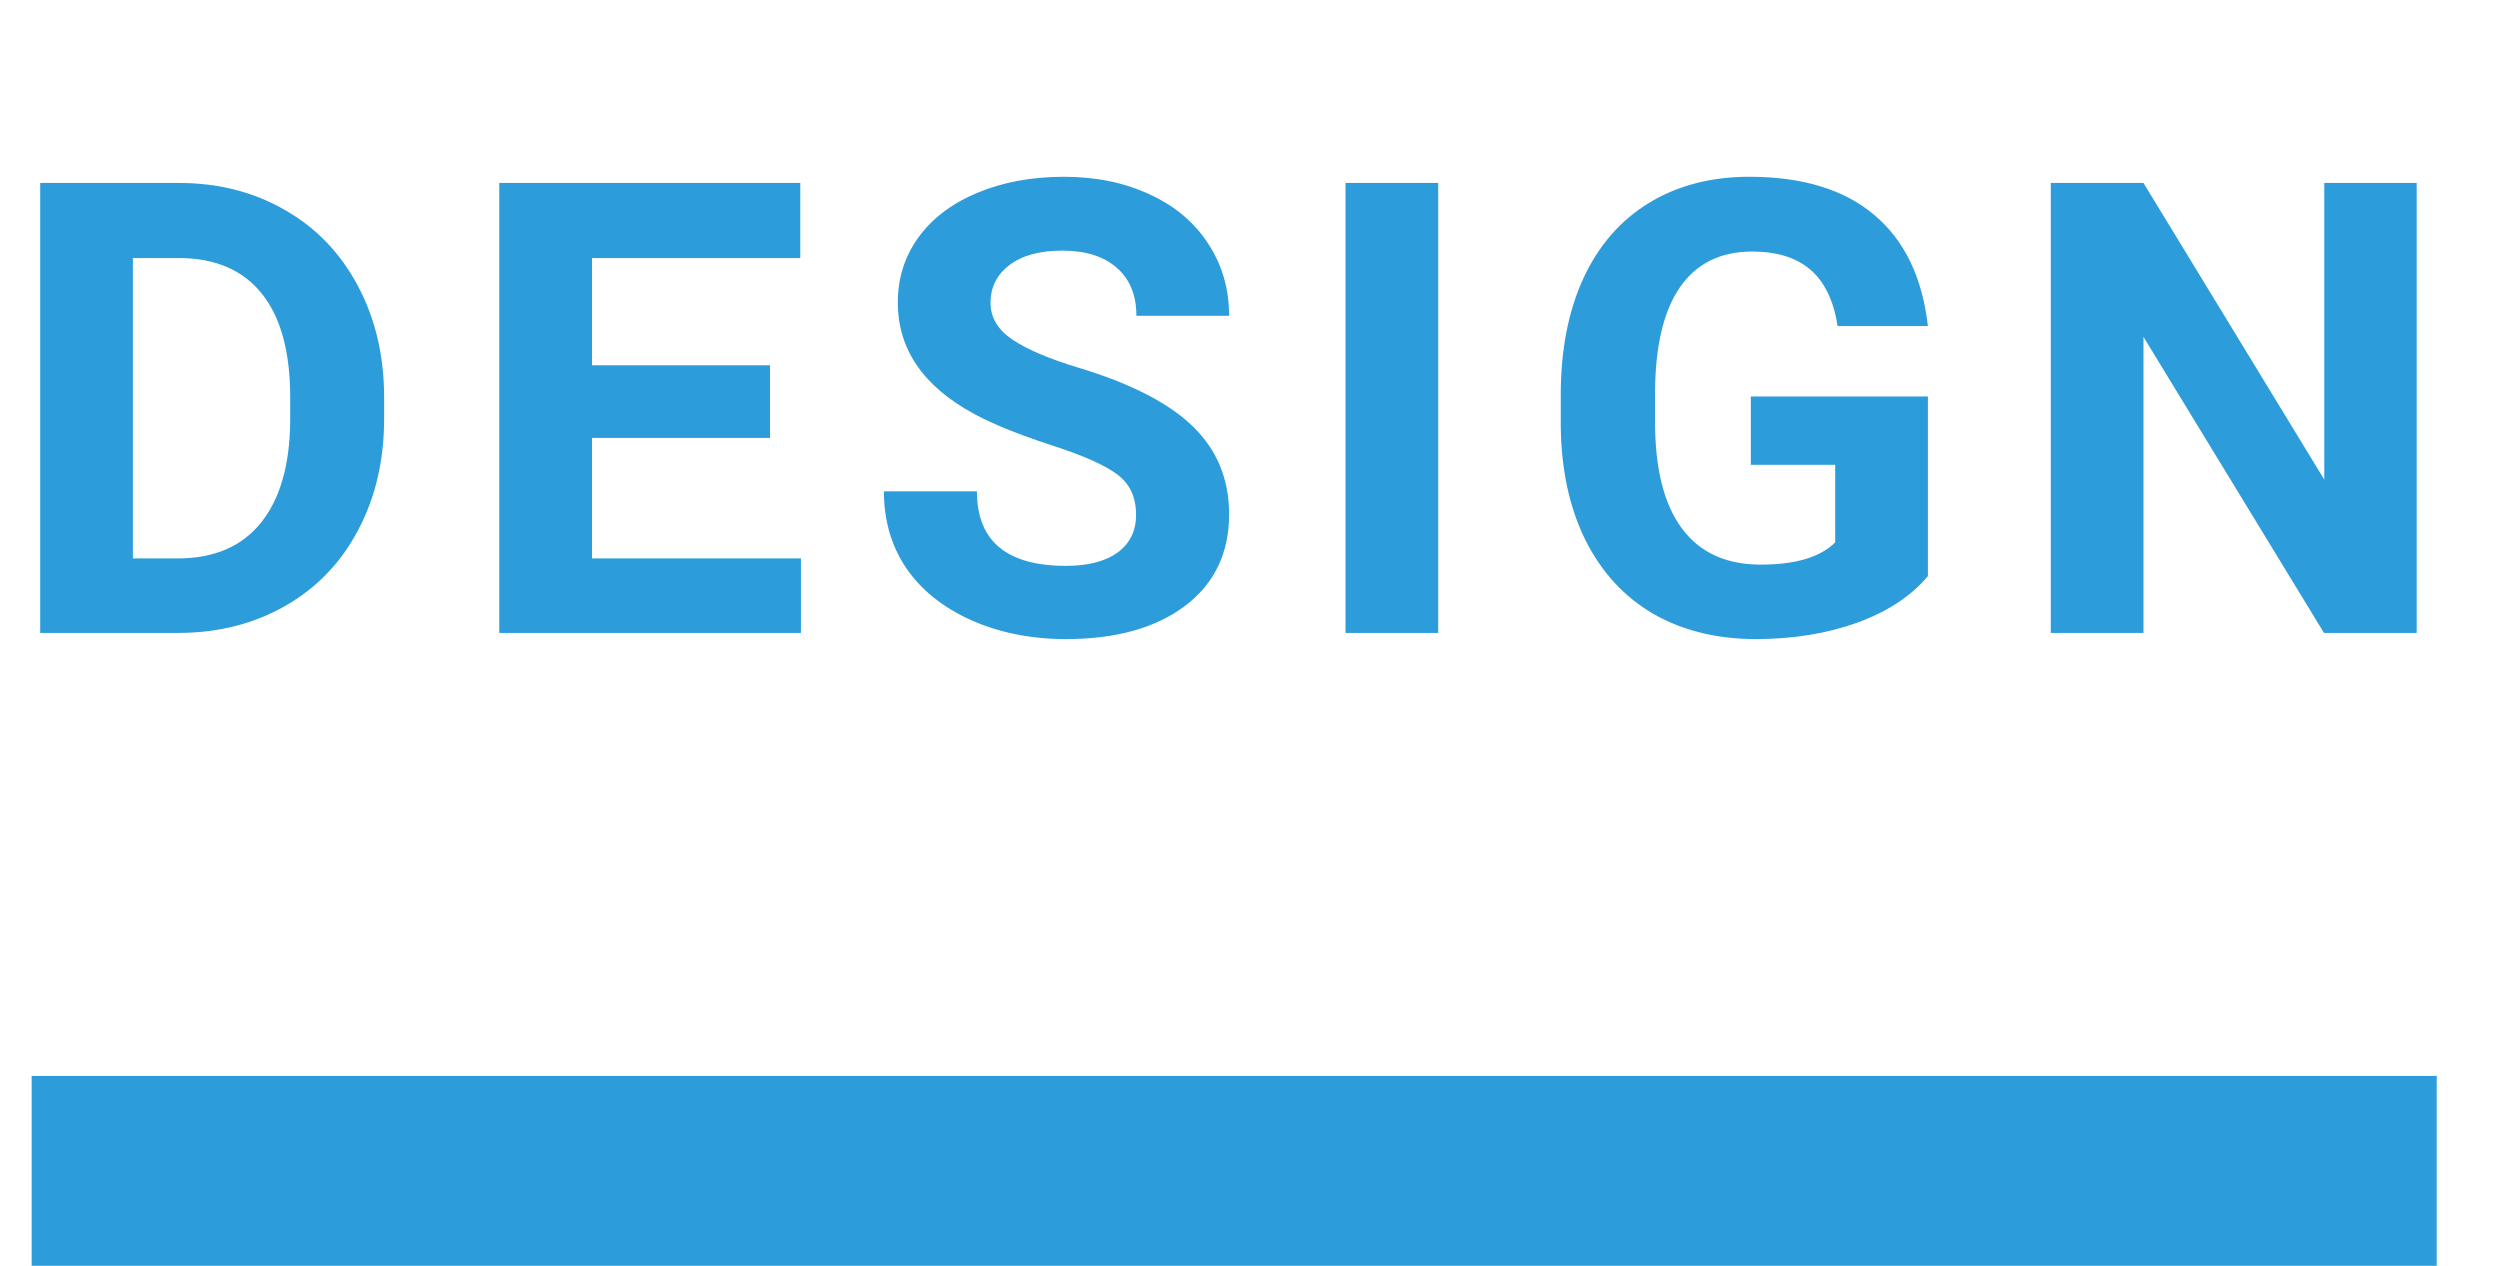 <svg width="79" height="40" viewBox="0 0 79 40" fill="none" xmlns="http://www.w3.org/2000/svg">
<path d="M1.27 20V5.781H5.645C6.895 5.781 8.011 6.064 8.994 6.631C9.984 7.191 10.755 7.992 11.309 9.033C11.862 10.068 12.139 11.247 12.139 12.568V13.223C12.139 14.544 11.865 15.719 11.318 16.748C10.778 17.777 10.013 18.574 9.023 19.141C8.034 19.707 6.917 19.994 5.674 20H1.27ZM4.199 8.154V17.646H5.615C6.761 17.646 7.637 17.272 8.242 16.523C8.848 15.775 9.157 14.704 9.17 13.31V12.559C9.17 11.113 8.87 10.02 8.271 9.277C7.673 8.529 6.797 8.154 5.645 8.154H4.199ZM24.332 13.838H18.707V17.646H25.309V20H15.777V5.781H25.289V8.154H18.707V11.543H24.332V13.838ZM35.9 16.27C35.9 15.716 35.705 15.293 35.315 15C34.924 14.7 34.221 14.388 33.205 14.062C32.19 13.73 31.385 13.405 30.793 13.086C29.178 12.213 28.371 11.038 28.371 9.561C28.371 8.792 28.586 8.109 29.016 7.51C29.452 6.904 30.074 6.432 30.881 6.094C31.695 5.755 32.606 5.586 33.615 5.586C34.631 5.586 35.536 5.771 36.33 6.143C37.124 6.507 37.74 7.025 38.176 7.695C38.618 8.366 38.84 9.128 38.84 9.98H35.91C35.91 9.329 35.705 8.825 35.295 8.467C34.885 8.102 34.309 7.92 33.566 7.92C32.85 7.92 32.294 8.073 31.896 8.379C31.499 8.678 31.301 9.076 31.301 9.57C31.301 10.033 31.532 10.42 31.994 10.732C32.463 11.045 33.15 11.338 34.055 11.611C35.721 12.113 36.935 12.734 37.697 13.477C38.459 14.219 38.84 15.143 38.84 16.25C38.84 17.48 38.374 18.447 37.443 19.15C36.512 19.847 35.259 20.195 33.684 20.195C32.59 20.195 31.594 19.997 30.695 19.6C29.797 19.196 29.11 18.646 28.635 17.949C28.166 17.253 27.932 16.445 27.932 15.527H30.871C30.871 17.096 31.809 17.881 33.684 17.881C34.38 17.881 34.924 17.741 35.315 17.461C35.705 17.174 35.9 16.777 35.9 16.27ZM45.447 20H42.518V5.781H45.447V20ZM60.922 18.203C60.395 18.835 59.649 19.326 58.685 19.678C57.722 20.023 56.654 20.195 55.482 20.195C54.252 20.195 53.171 19.928 52.24 19.395C51.316 18.854 50.6 18.073 50.092 17.051C49.59 16.029 49.333 14.828 49.32 13.447V12.48C49.32 11.061 49.558 9.834 50.033 8.799C50.515 7.757 51.205 6.963 52.103 6.416C53.008 5.863 54.066 5.586 55.277 5.586C56.964 5.586 58.282 5.99 59.232 6.797C60.183 7.598 60.746 8.766 60.922 10.303H58.07C57.94 9.489 57.65 8.893 57.201 8.516C56.758 8.138 56.147 7.949 55.365 7.949C54.369 7.949 53.611 8.324 53.09 9.072C52.569 9.821 52.305 10.934 52.299 12.412V13.32C52.299 14.811 52.582 15.938 53.148 16.699C53.715 17.461 54.545 17.842 55.639 17.842C56.739 17.842 57.523 17.607 57.992 17.139V14.688H55.326V12.529H60.922V18.203ZM76.367 20H73.438L67.734 10.645V20H64.805V5.781H67.734L73.447 15.156V5.781H76.367V20Z" fill="#2D9CDB"/>
<rect x="1" y="34" width="76" height="6" fill="#2D9CDB"/>
</svg>
